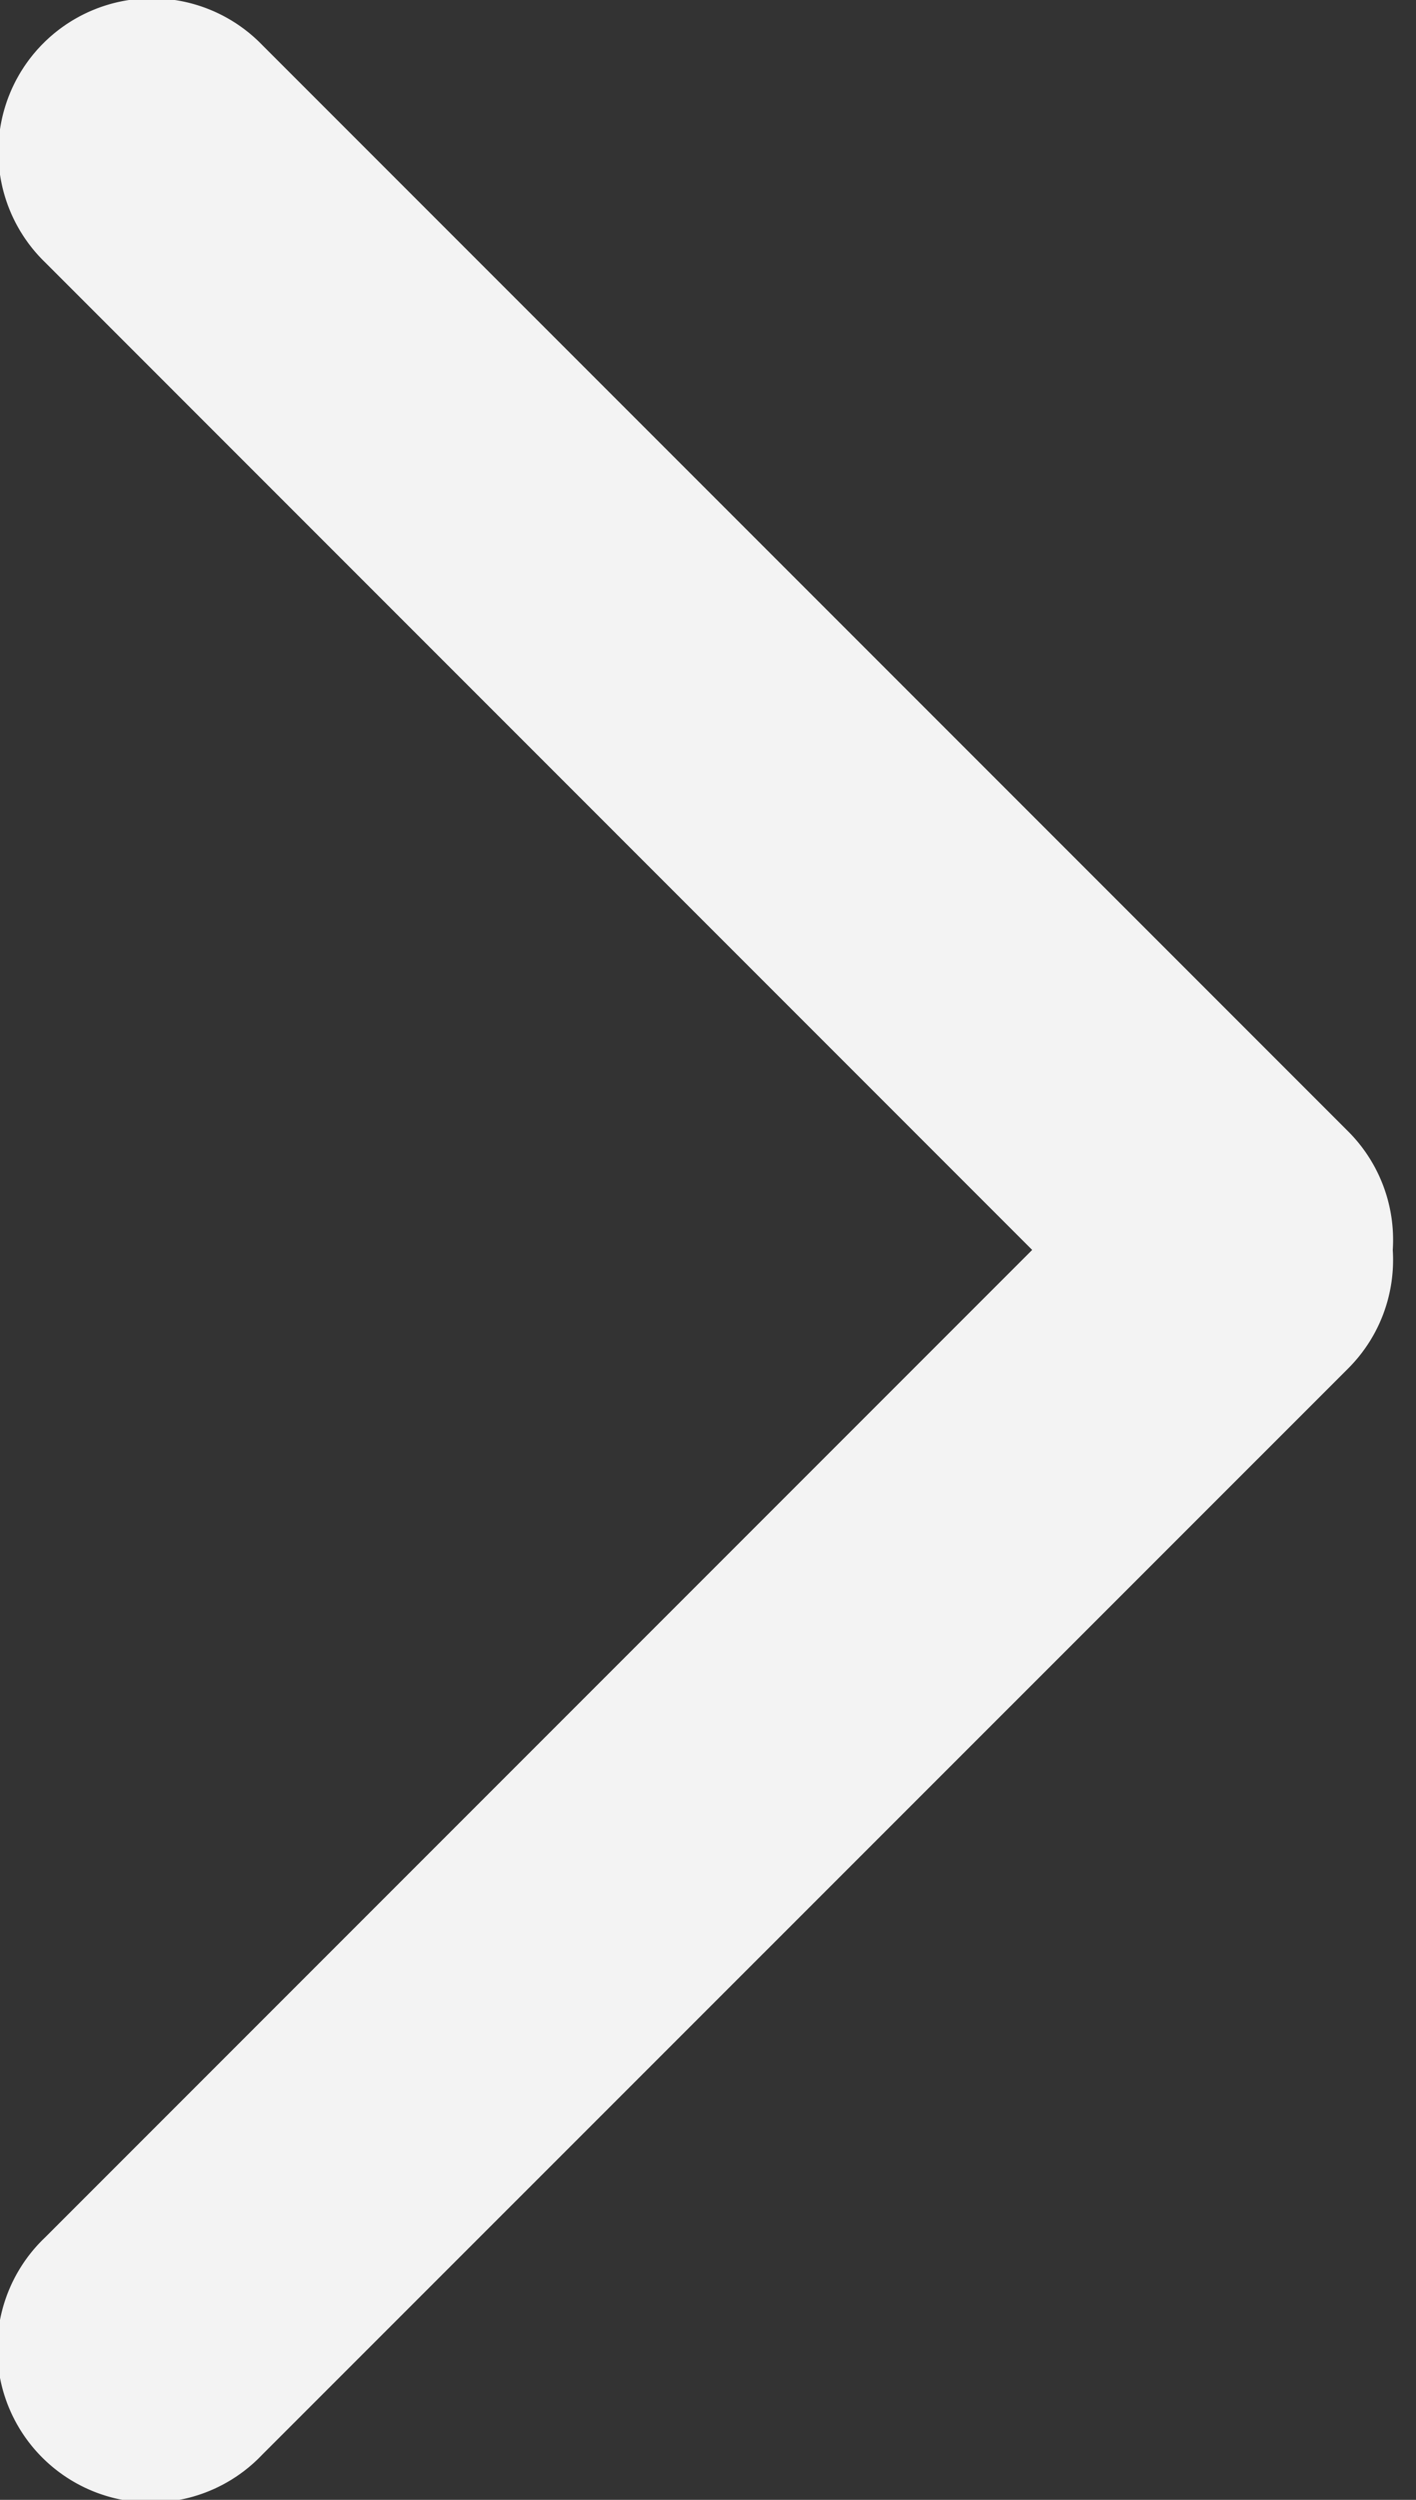 <svg width="17" height="30" viewBox="0 0 17 30" xmlns="http://www.w3.org/2000/svg"><rect x="0" y="0" width="17" height="30" fill="#333333" stroke="none"/><title>Combined Shape</title><path d="M16.721 15a1.84 1.84 0 0 0-.536-1.423L3.148.54A1.844 1.844 0 1 0 .54 3.147L12.392 15 .54 26.852a1.844 1.844 0 1 0 2.607 2.607l13.038-13.036c.39-.39.569-.912.536-1.423z" fill="#FFF" fill-rule="evenodd" fill-opacity=".94"/></svg>